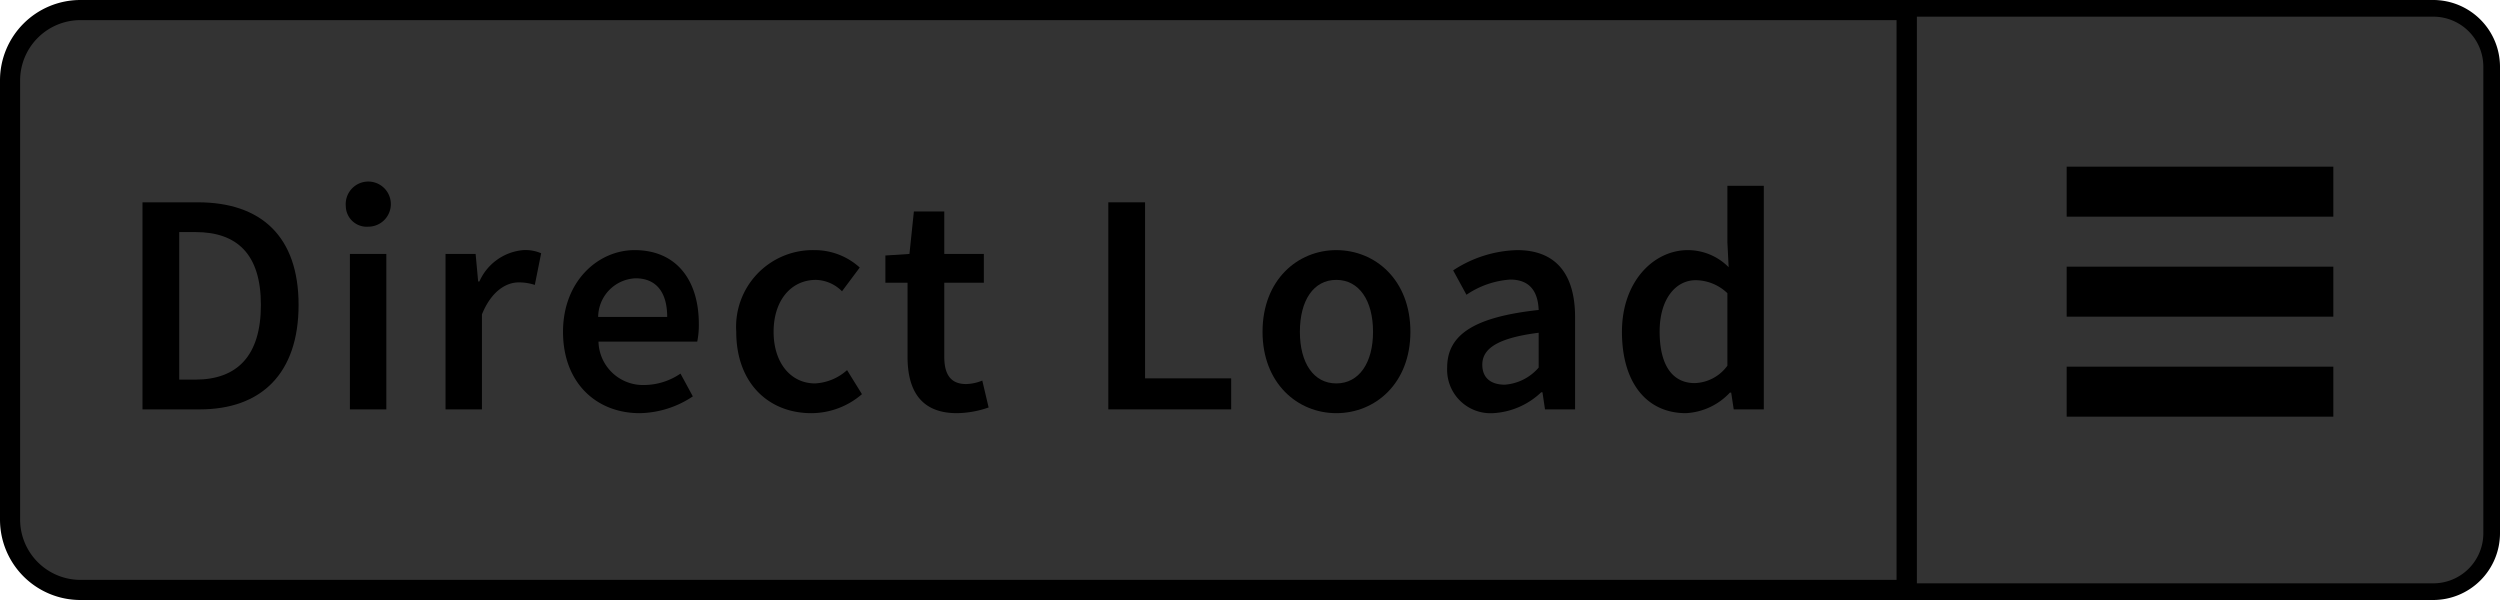 <svg xmlns="http://www.w3.org/2000/svg" width="150" height="36" viewBox="0 0 150 36">
  <defs>
    <style>
      .a {
        fill: #333;
      }

      .b {
        fill: none;
        stroke: #000;
        stroke-miterlimit: 10;
        stroke-width: 3px;
      }
    </style>
  </defs>
  <title>Menu_Dir-Load_Disabled</title>
  <g>
    <path class="a" d="M114.5,35.5V.5H146A3.504,3.504,0,0,1,149.5,4V32a3.504,3.504,0,0,1-3.5,3.5Z"/>
    <path d="M146,1a3.003,3.003,0,0,1,3,3V32a3.003,3.003,0,0,1-3,3H115V1h31m0-1H114V36h32a4.012,4.012,0,0,0,4-4V4a4.012,4.012,0,0,0-4-4Z"/>
  </g>
  <g>
    <path class="a" d="M4.826,35.396A4.228,4.228,0,0,1,.604,31.174V4.826A4.228,4.228,0,0,1,4.826.604H114.396v34.793Z"/>
    <path d="M113.793,1.207V34.793H4.826A3.624,3.624,0,0,1,1.207,31.174V4.826A3.624,3.624,0,0,1,4.826,1.207H113.793M115,0H4.826A4.826,4.826,0,0,0,0,4.826V31.174A4.826,4.826,0,0,0,4.826,36H115V0Z"/>
  </g>
  <g>
    <path d="M11.874,12.139c3.8,0,6.041,2.052,6.041,6.154,0,4.123-2.241,6.27-5.927,6.27H8.55V12.139ZM15.654,18.293c0-3.039-1.425-4.369-3.932-4.369h-.969v8.853h.969C14.229,22.776,15.654,21.352,15.654,18.293Z"/>
    <path d="M20.748,12.366a1.354,1.354,0,1,1,1.349,1.235A1.254,1.254,0,0,1,20.748,12.366Zm2.432,2.869V24.562H20.994V15.235Z"/>
    <path d="M28.537,15.235l.152,1.652h.076a3.169,3.169,0,0,1,2.641-1.881,2.372,2.372,0,0,1,1.063.19l-.38,1.899a3.055,3.055,0,0,0-.969-.151c-.741,0-1.634.513-2.203,1.918V24.562H26.732V15.235Z"/>
    <path d="M33.781,19.908c0-3.039,2.108-4.901,4.293-4.901,2.527,0,3.856,1.824,3.856,4.427a5.11,5.11,0,0,1-.095,1.063H35.909a2.67,2.67,0,0,0,2.754,2.603,3.9,3.9,0,0,0,2.166-.684l.741,1.367A5.888,5.888,0,0,1,38.379,24.79C35.795,24.79,33.781,22.985,33.781,19.908Zm4.351-3.21a2.342,2.342,0,0,0-2.242,2.317h4.142C40.031,17.571,39.404,16.698,38.132,16.698Z"/>
    <path d="M44.175,19.908a4.601,4.601,0,0,1,4.673-4.901A4.022,4.022,0,0,1,51.584,16.052l-1.064,1.425a2.282,2.282,0,0,0-1.558-.684c-1.501,0-2.546,1.234-2.546,3.115,0,1.861,1.026,3.097,2.489,3.097a3.115,3.115,0,0,0,1.919-.798l.893,1.443a4.659,4.659,0,0,1-3.04,1.14C46.132,24.79,44.175,23.005,44.175,19.908Z"/>
    <path d="M54.453,21.409V16.964H53.123V15.33l1.444-.095.266-2.546h1.824v2.546h2.374v1.729h-2.374v4.445c0,1.102.418,1.634,1.311,1.634a2.685,2.685,0,0,0,.969-.209l.38,1.614A5.961,5.961,0,0,1,57.417,24.79C55.251,24.79,54.453,23.423,54.453,21.409Z"/>
    <path d="M68.703,12.139v10.562h5.167V24.562H66.499V12.139Z"/>
    <path d="M75.752,19.908c0-3.115,2.108-4.901,4.426-4.901,2.337,0,4.446,1.786,4.446,4.901,0,3.097-2.109,4.882-4.446,4.882C77.86,24.79,75.752,23.005,75.752,19.908Zm6.63,0c0-1.881-.836-3.115-2.204-3.115-1.367,0-2.185,1.234-2.185,3.115,0,1.861.817,3.097,2.185,3.097C81.546,23.005,82.382,21.77,82.382,19.908Z"/>
    <path d="M86.83,22.055c0-1.994,1.652-3.039,5.49-3.457-.038-.988-.438-1.824-1.71-1.824a5.314,5.314,0,0,0-2.622.912l-.798-1.463a7.301,7.301,0,0,1,3.838-1.216c2.317,0,3.477,1.425,3.477,4.027V24.562H92.7l-.152-1.025h-.076A4.543,4.543,0,0,1,89.584,24.79,2.607,2.607,0,0,1,86.83,22.055Zm5.49,0V19.965c-2.546.323-3.382.988-3.382,1.919,0,.836.57,1.197,1.349,1.197A2.966,2.966,0,0,0,92.32,22.055Z"/>
    <path d="M97.317,19.908c0-3.039,1.919-4.901,3.951-4.901a3.447,3.447,0,0,1,2.451,1.026l-.076-1.501V11.15h2.185V24.562h-1.805l-.152-1.007h-.076A3.887,3.887,0,0,1,101.154,24.79C98.818,24.79,97.317,22.985,97.317,19.908Zm6.326,2.032V17.591a2.782,2.782,0,0,0-1.9-.779c-1.196,0-2.165,1.121-2.165,3.078,0,2.014.76,3.096,2.108,3.096A2.517,2.517,0,0,0,103.644,21.94Z"/>
  </g>
  <line class="b" x1="140" y1="17.5" x2="124" y2="17.5"/>
  <line class="b" x1="140" y1="11.5" x2="124" y2="11.5"/>
  <line class="b" x1="140" y1="23.5" x2="124" y2="23.5"/>
</svg>
